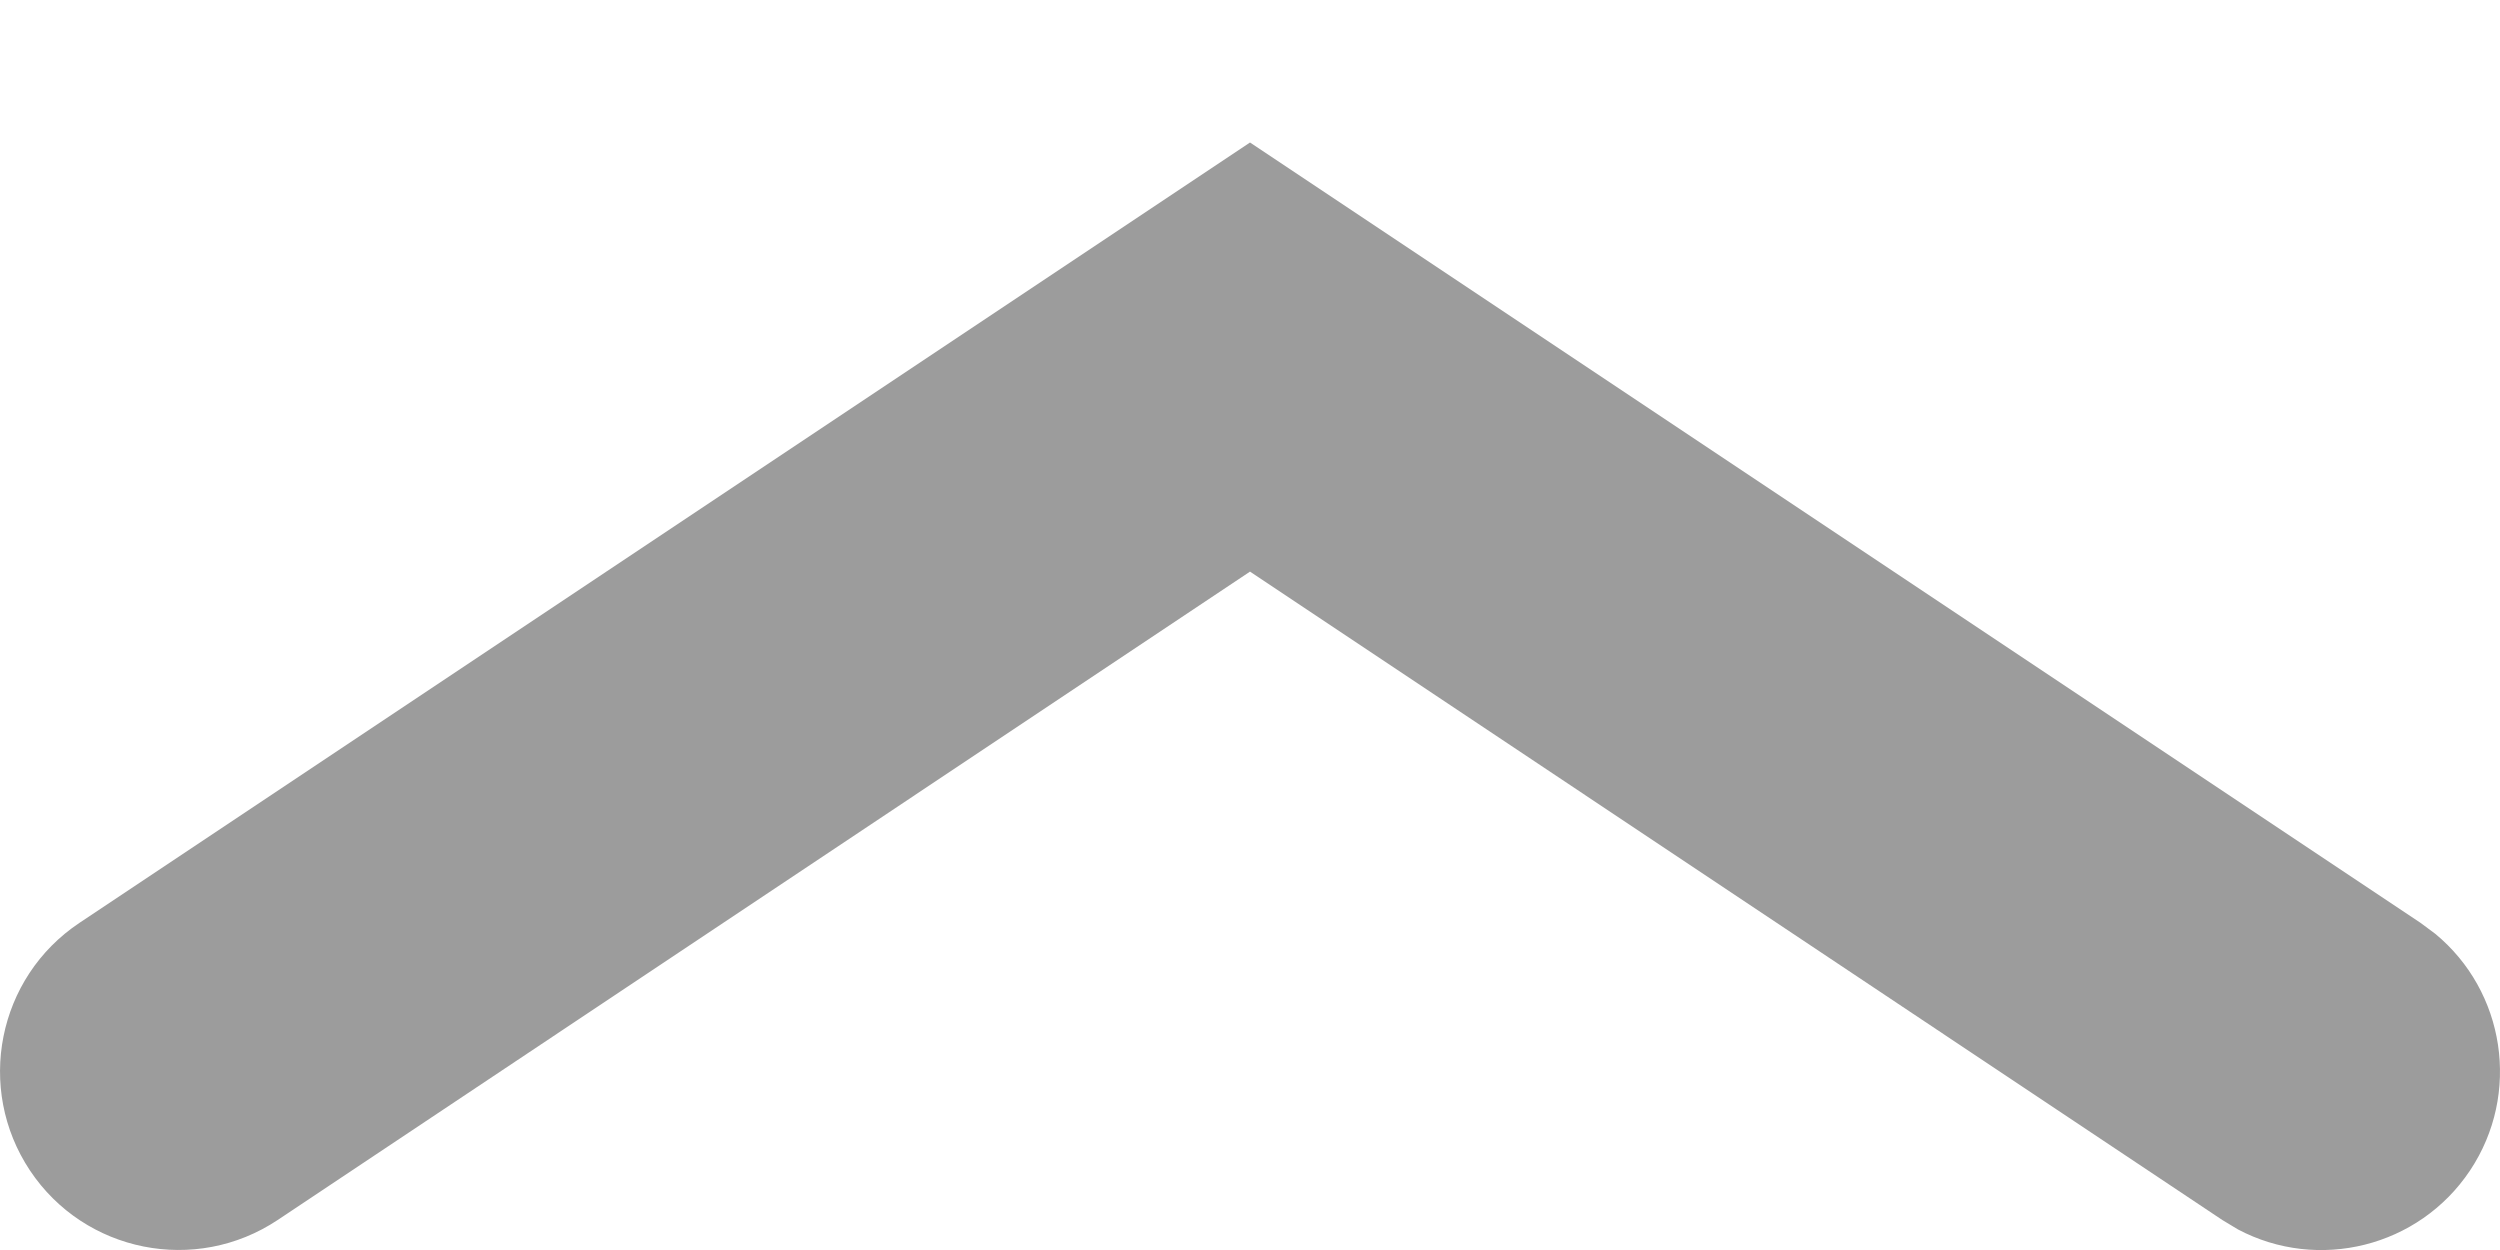 <svg width="14" height="7" viewBox="0 0 14 7" fill="none" xmlns="http://www.w3.org/2000/svg">
<path d="M13.555 5.168L13.637 5.229C14.028 5.551 14.119 6.124 13.832 6.555C13.545 6.985 12.981 7.122 12.533 6.885L12.445 6.832L7 3.201L1.555 6.832C1.095 7.138 0.474 7.014 0.168 6.555C-0.138 6.095 -0.014 5.474 0.445 5.168L7 0.798L13.555 5.168Z" fill="#9C9C9C"/>
</svg>
